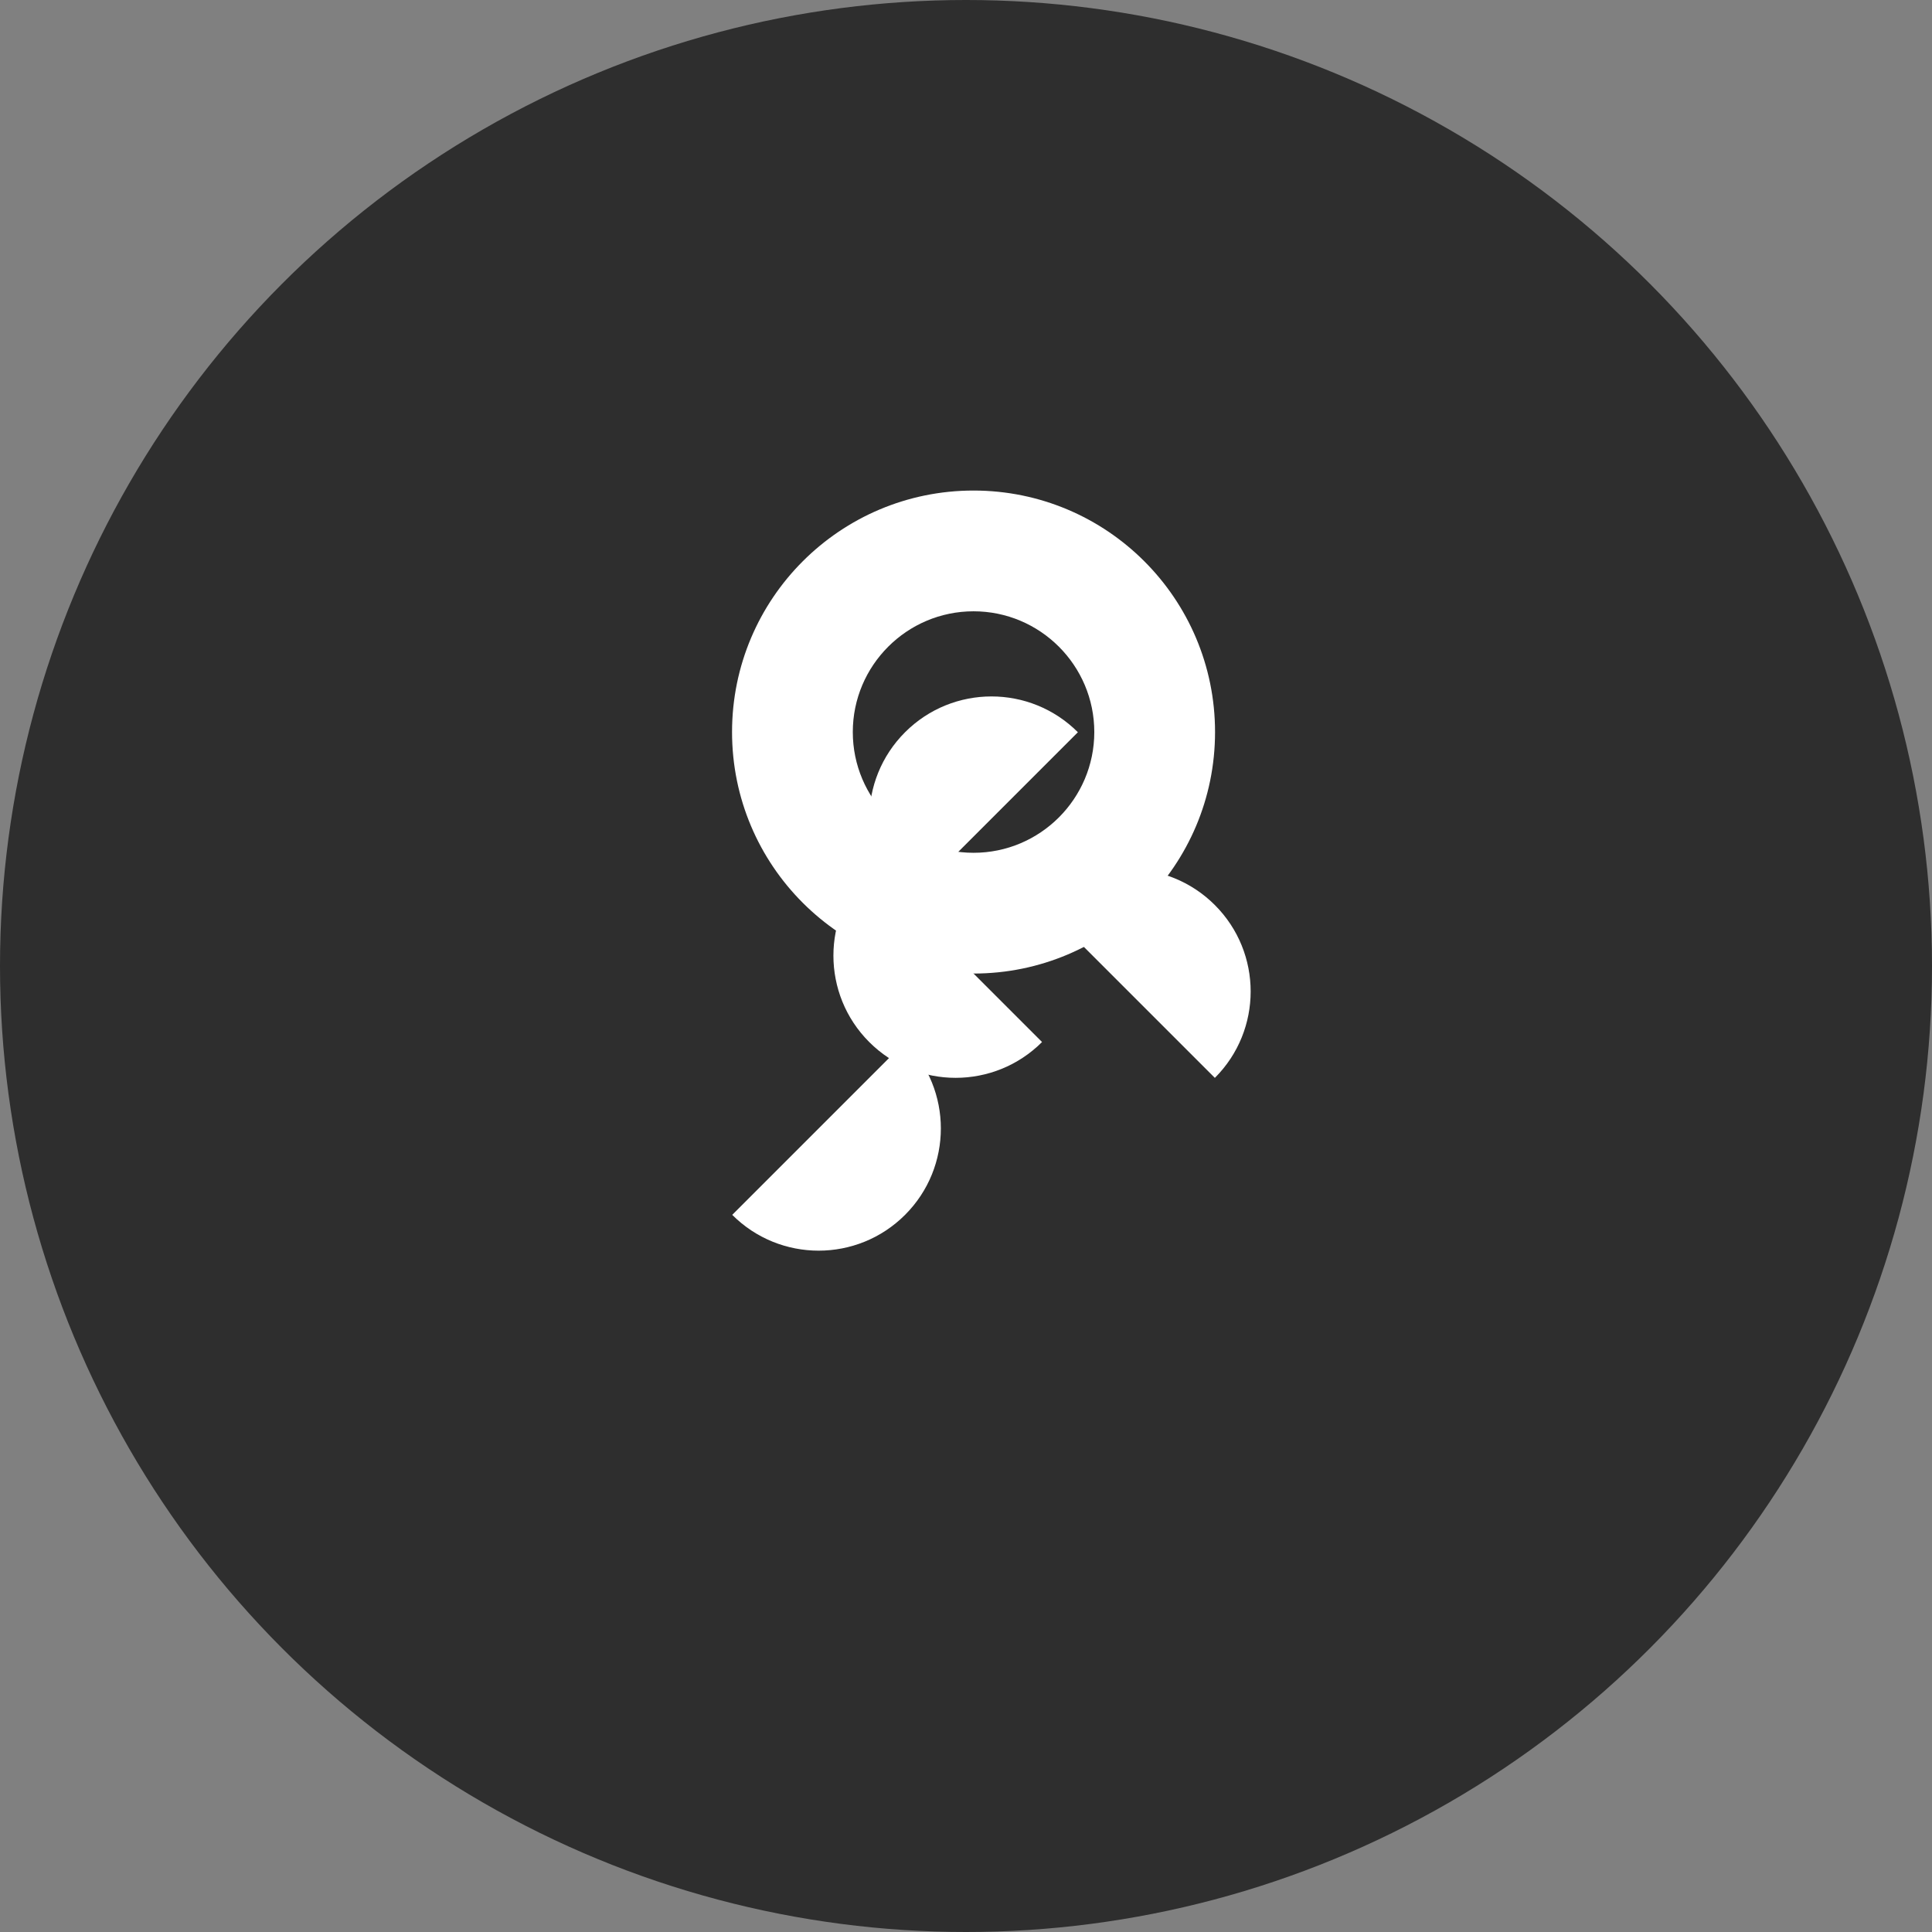 <svg width="512" height="512" viewBox="0 0 512 512" xmlns="http://www.w3.org/2000/svg" role="img" aria-label="OWASP logo">
  <rect x="0" y="0" width="512" height="512" fill="#808080" stroke="none"/>
  <circle cx="256" cy="256" r="256" fill="#2e2e2e"/>
  <g fill="#fff" transform="translate(130,130) scale(0.5)">
    <path d="M384 128c0 70.7-57.3 128-128 128S128 198.7 128 128 185.3 0 256 0s128 57.3 128 128zm-64 0c0-35.3-28.7-64-64-64s-64 28.7-64 64 28.7 64 64 64 64-28.7 64-64z"/>
    <path d="M292.3 292.3c-25.3 25.3-66.3 25.3-91.6 0s-25.3-66.3 0-91.6l91.6 91.6z"/>
    <path d="M219.7 292.3c25.3 25.3 25.3 66.3 0 91.6s-66.3 25.3-91.6 0l91.6-91.6z"/>
    <path d="M219.7 219.7c-25.3-25.3-25.3-66.3 0-91.6s66.3-25.3 91.6 0l-91.6 91.6z"/>
    <path d="M292.3 219.7c25.3-25.3 66.3-25.3 91.6 0s25.3 66.3 0 91.6l-91.6-91.6z"/>
  </g>
</svg>
